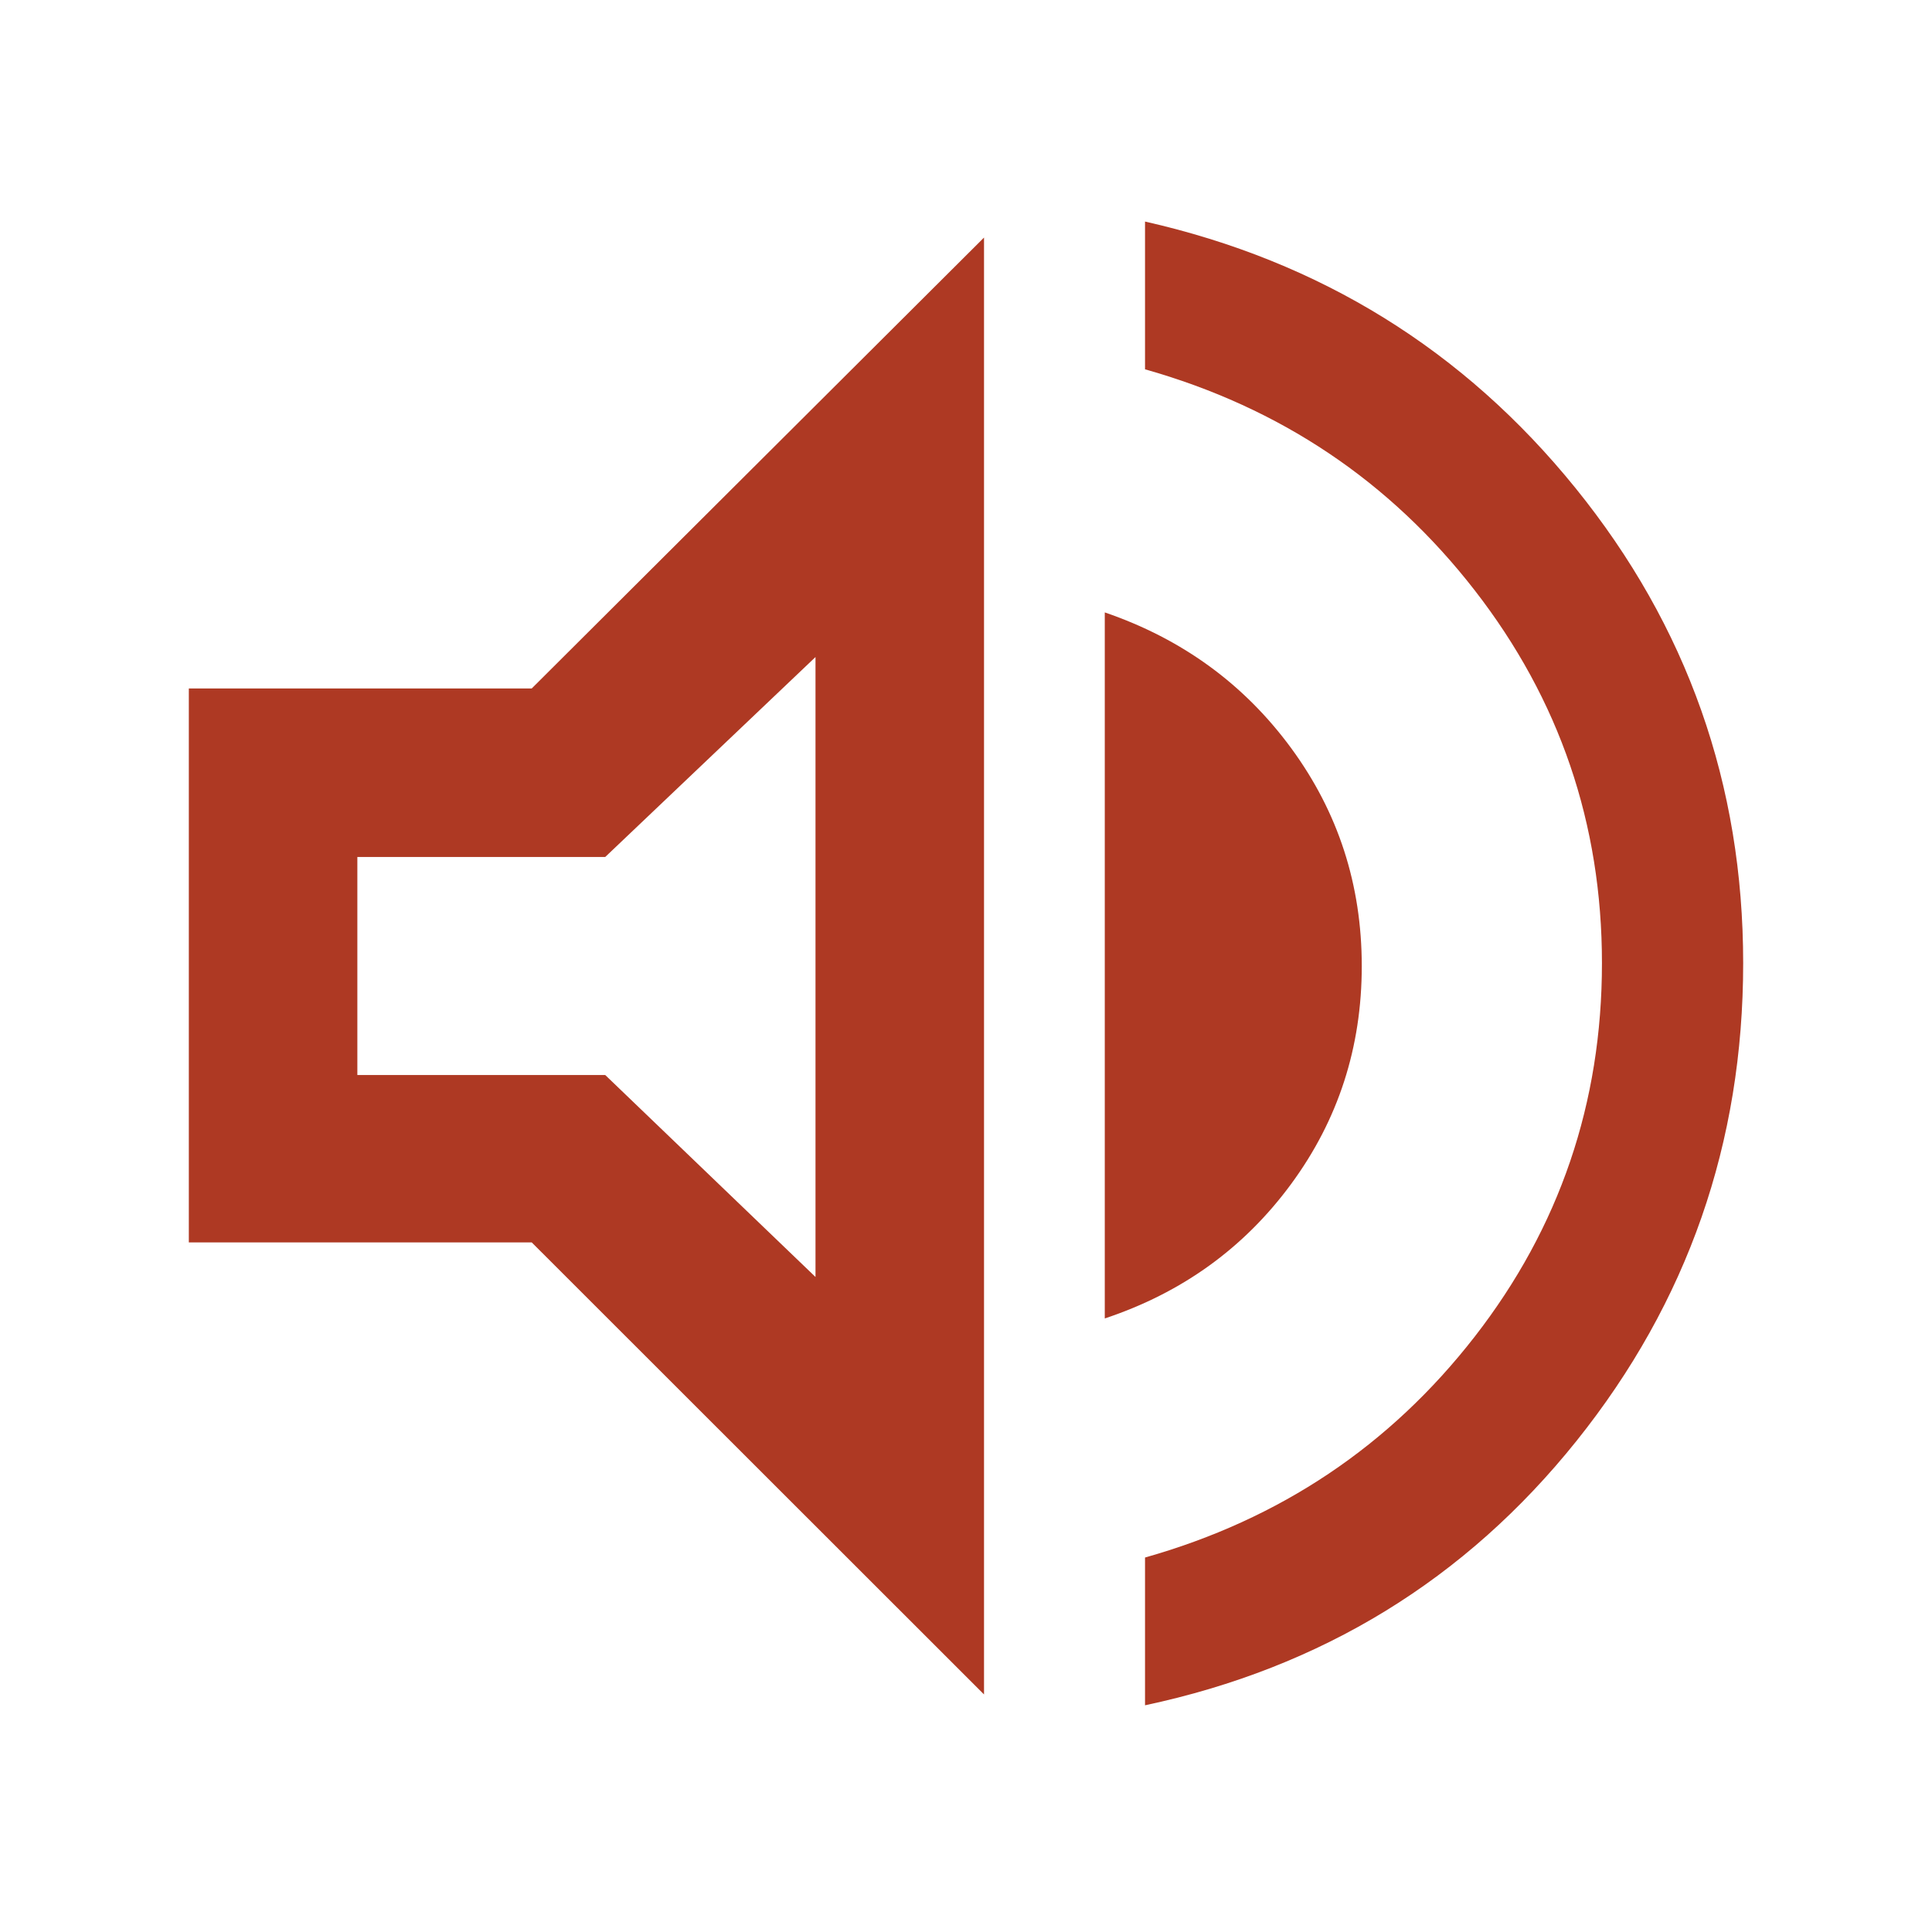 <svg xmlns="http://www.w3.org/2000/svg" height="48" viewBox="0 -960 960 960" width="48"  style="fill: #ae3923;"><path d="M568.957-112.653v-73.42q100.652-28.45 163.848-109.797Q796-377.218 796-481.435q0-103.782-63.195-185.195-63.196-81.413-163.848-109.863v-73.419q130.651 29.554 213.934 132.472 83.283 102.919 83.283 236.005 0 133.956-82.783 237.375-82.783 103.418-214.434 131.407ZM93.827-342.652v-275.261h170.391l224.739-224.044v723.914L264.218-342.652H93.826Zm455.13 37.782v-350.826q57.566 19.696 92.631 67.458t35.065 108.276q0 60.527-35.065 108.245Q606.523-324 548.957-304.87ZM405.218-633.521 300.74-534.174H177.566v108.348H300.74l104.478 100.347v-308.042ZM317.609-480Z"/></svg>